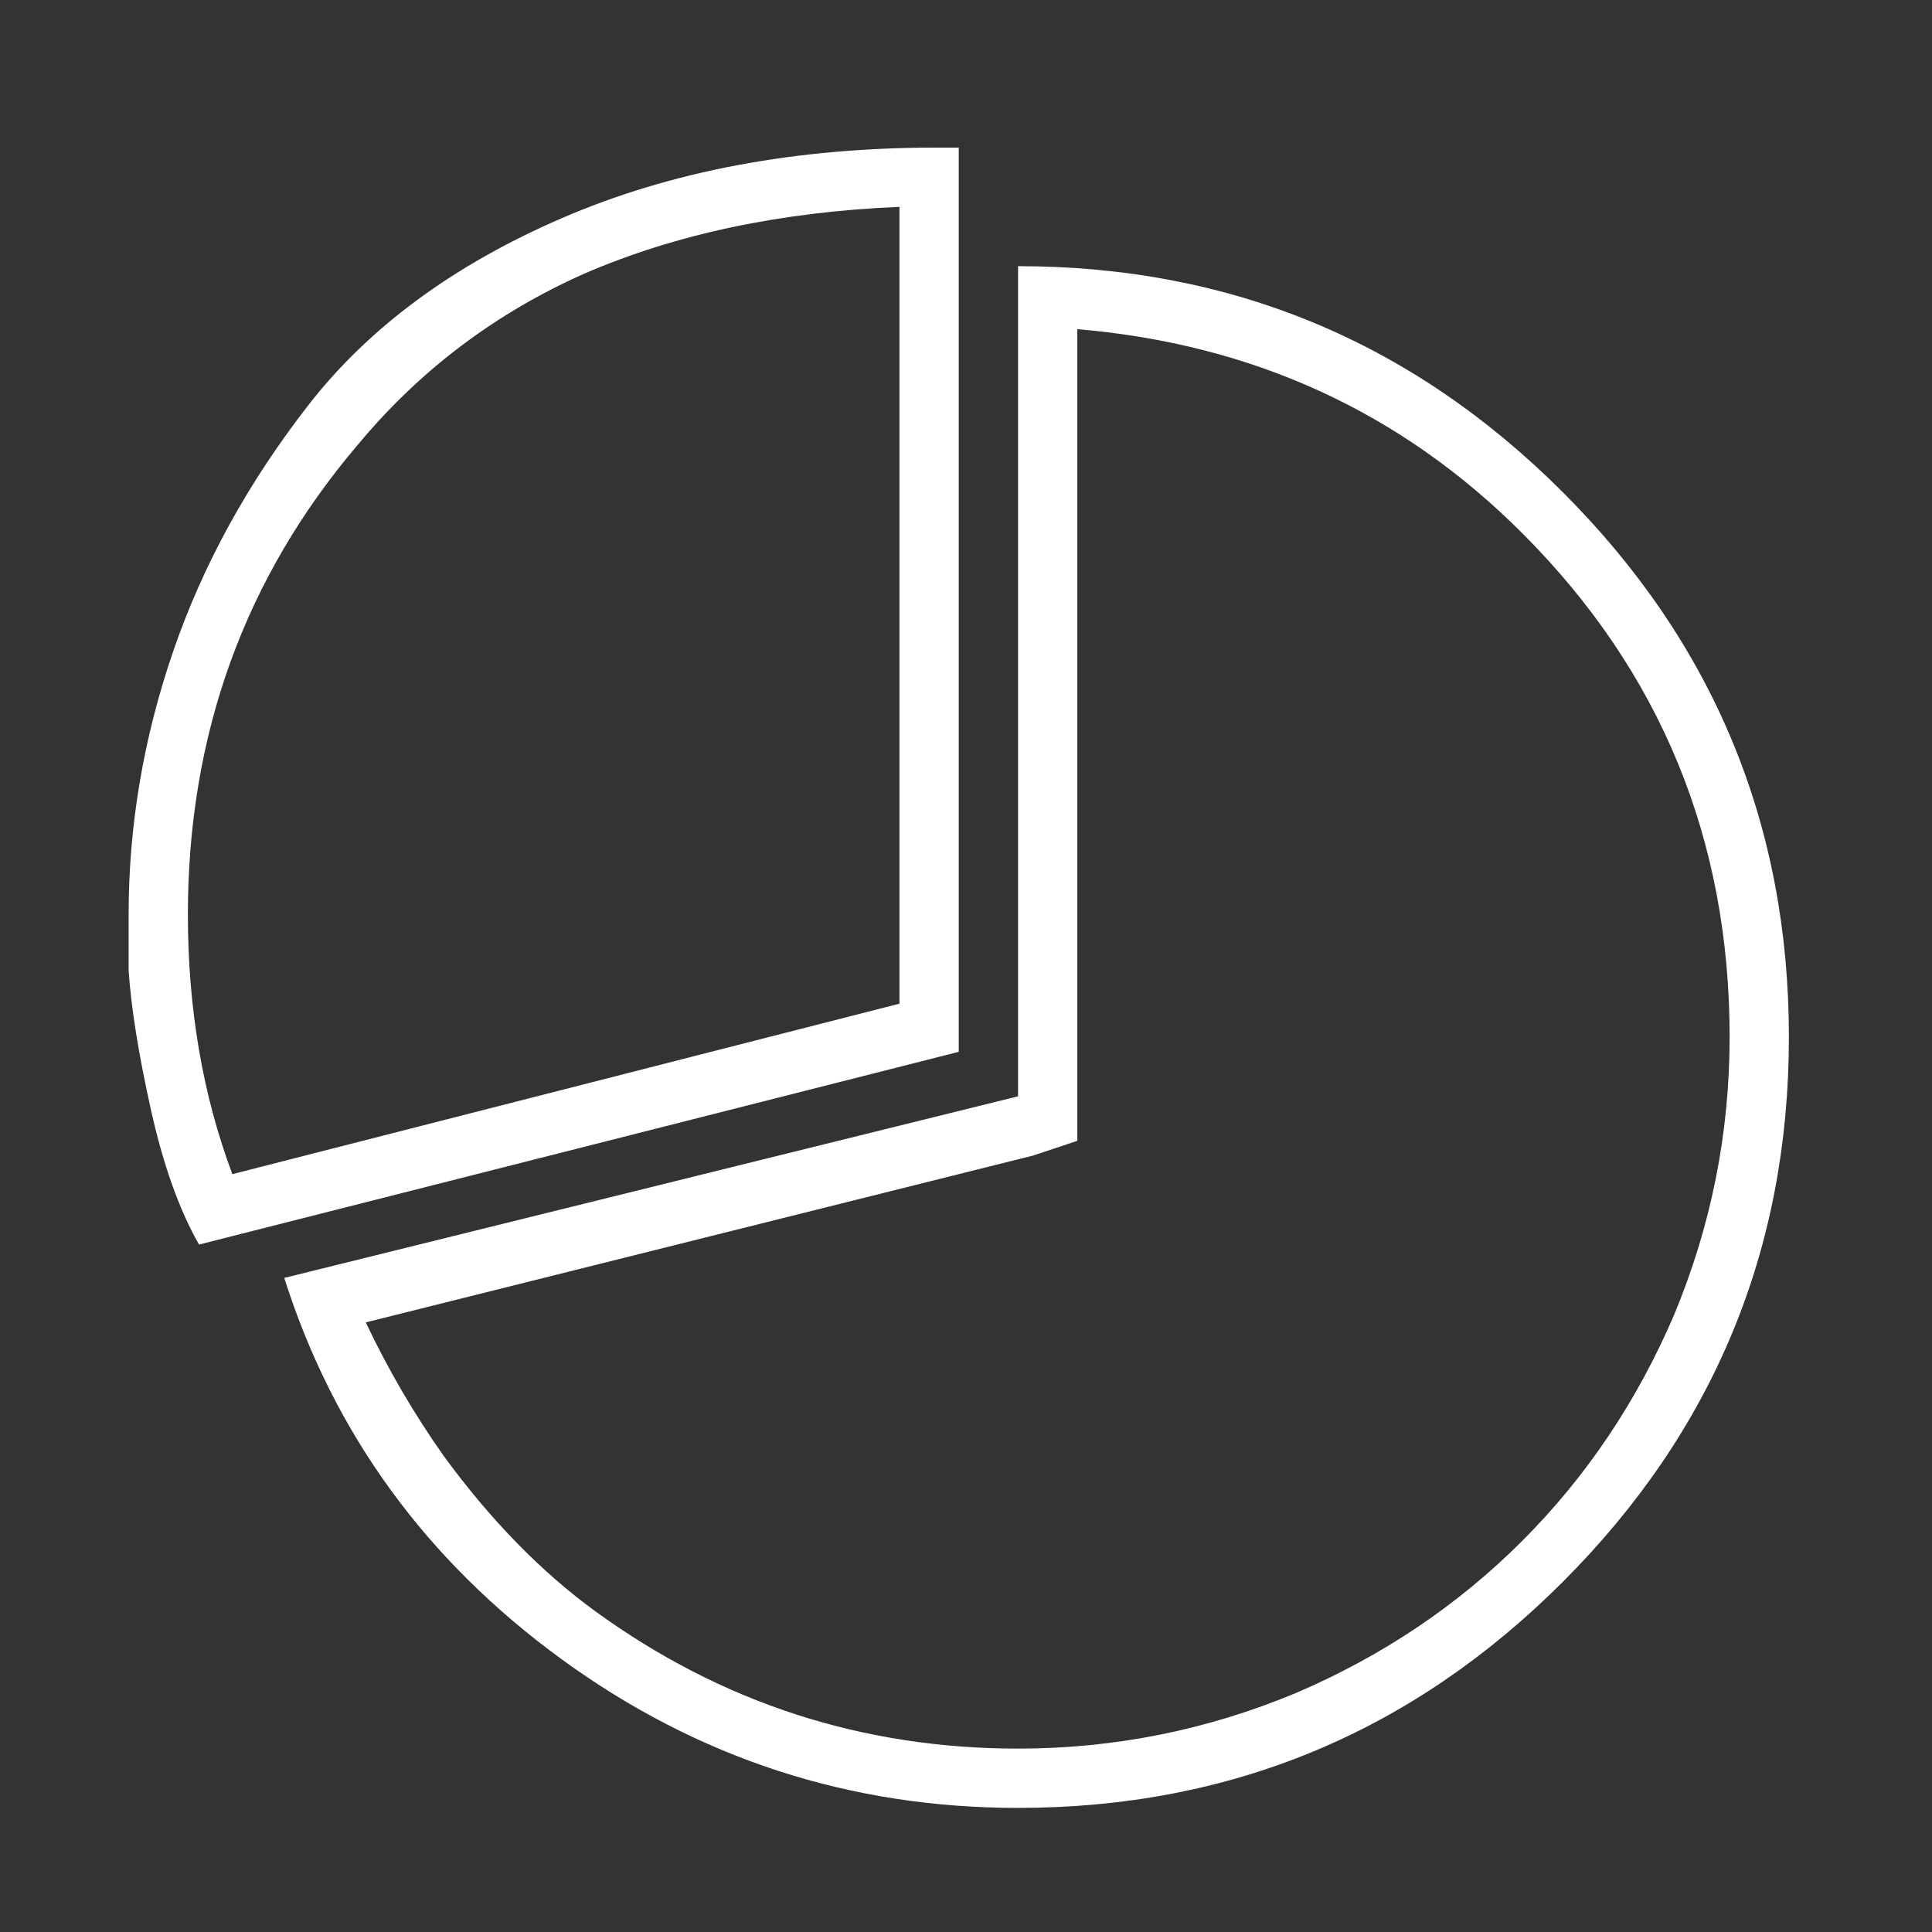 <svg width="56" height="56" viewBox="0 0 56 56" fill="none" xmlns="http://www.w3.org/2000/svg">
<rect x="0" y="0" width="56" height="56" fill="#333333" stroke="none"/>
<path d="M31.227 9.541V31.777V33.067L29.939 33.496L10.602 38.33C11.247 39.691 11.999 40.98 12.858 42.197C14.219 44.059 15.687 45.563 17.263 46.709C20.915 49.359 24.997 50.684 29.509 50.684C32.302 50.684 34.987 50.147 37.565 49.072C40.072 47.998 42.256 46.53 44.118 44.668C45.98 42.806 47.448 40.622 48.523 38.115C49.597 35.537 50.134 32.852 50.134 30.059C50.134 24.33 48.129 19.46 44.118 15.449C40.609 11.94 36.312 9.971 31.227 9.541ZM29.509 7.715C35.668 7.715 40.931 9.899 45.3 14.268C49.668 18.636 51.852 23.9 51.852 30.059C51.852 36.218 49.668 41.481 45.3 45.85C40.931 50.218 35.668 52.403 29.509 52.403C24.639 52.403 20.235 50.97 16.296 48.106C12.357 45.241 9.672 41.553 8.239 37.041L29.509 31.777V7.715ZM26.071 5.996C22.634 6.14 19.59 6.784 16.94 7.93C14.362 9.076 12.178 10.723 10.388 12.871C7.093 16.738 5.446 21.286 5.446 26.514C5.446 29.235 5.876 31.742 6.735 34.033L26.071 29.092V5.996ZM27.79 4.278V30.488L5.769 36.074C5.196 35.072 4.73 33.765 4.372 32.154C4.014 30.542 3.799 29.199 3.728 28.125V26.514C3.728 23.936 4.157 21.393 5.017 18.887C5.876 16.38 7.183 13.999 8.938 11.743C10.692 9.487 13.145 7.679 16.296 6.319C19.447 4.958 23.064 4.278 27.145 4.278H27.79Z" fill="white"/>
</svg>
